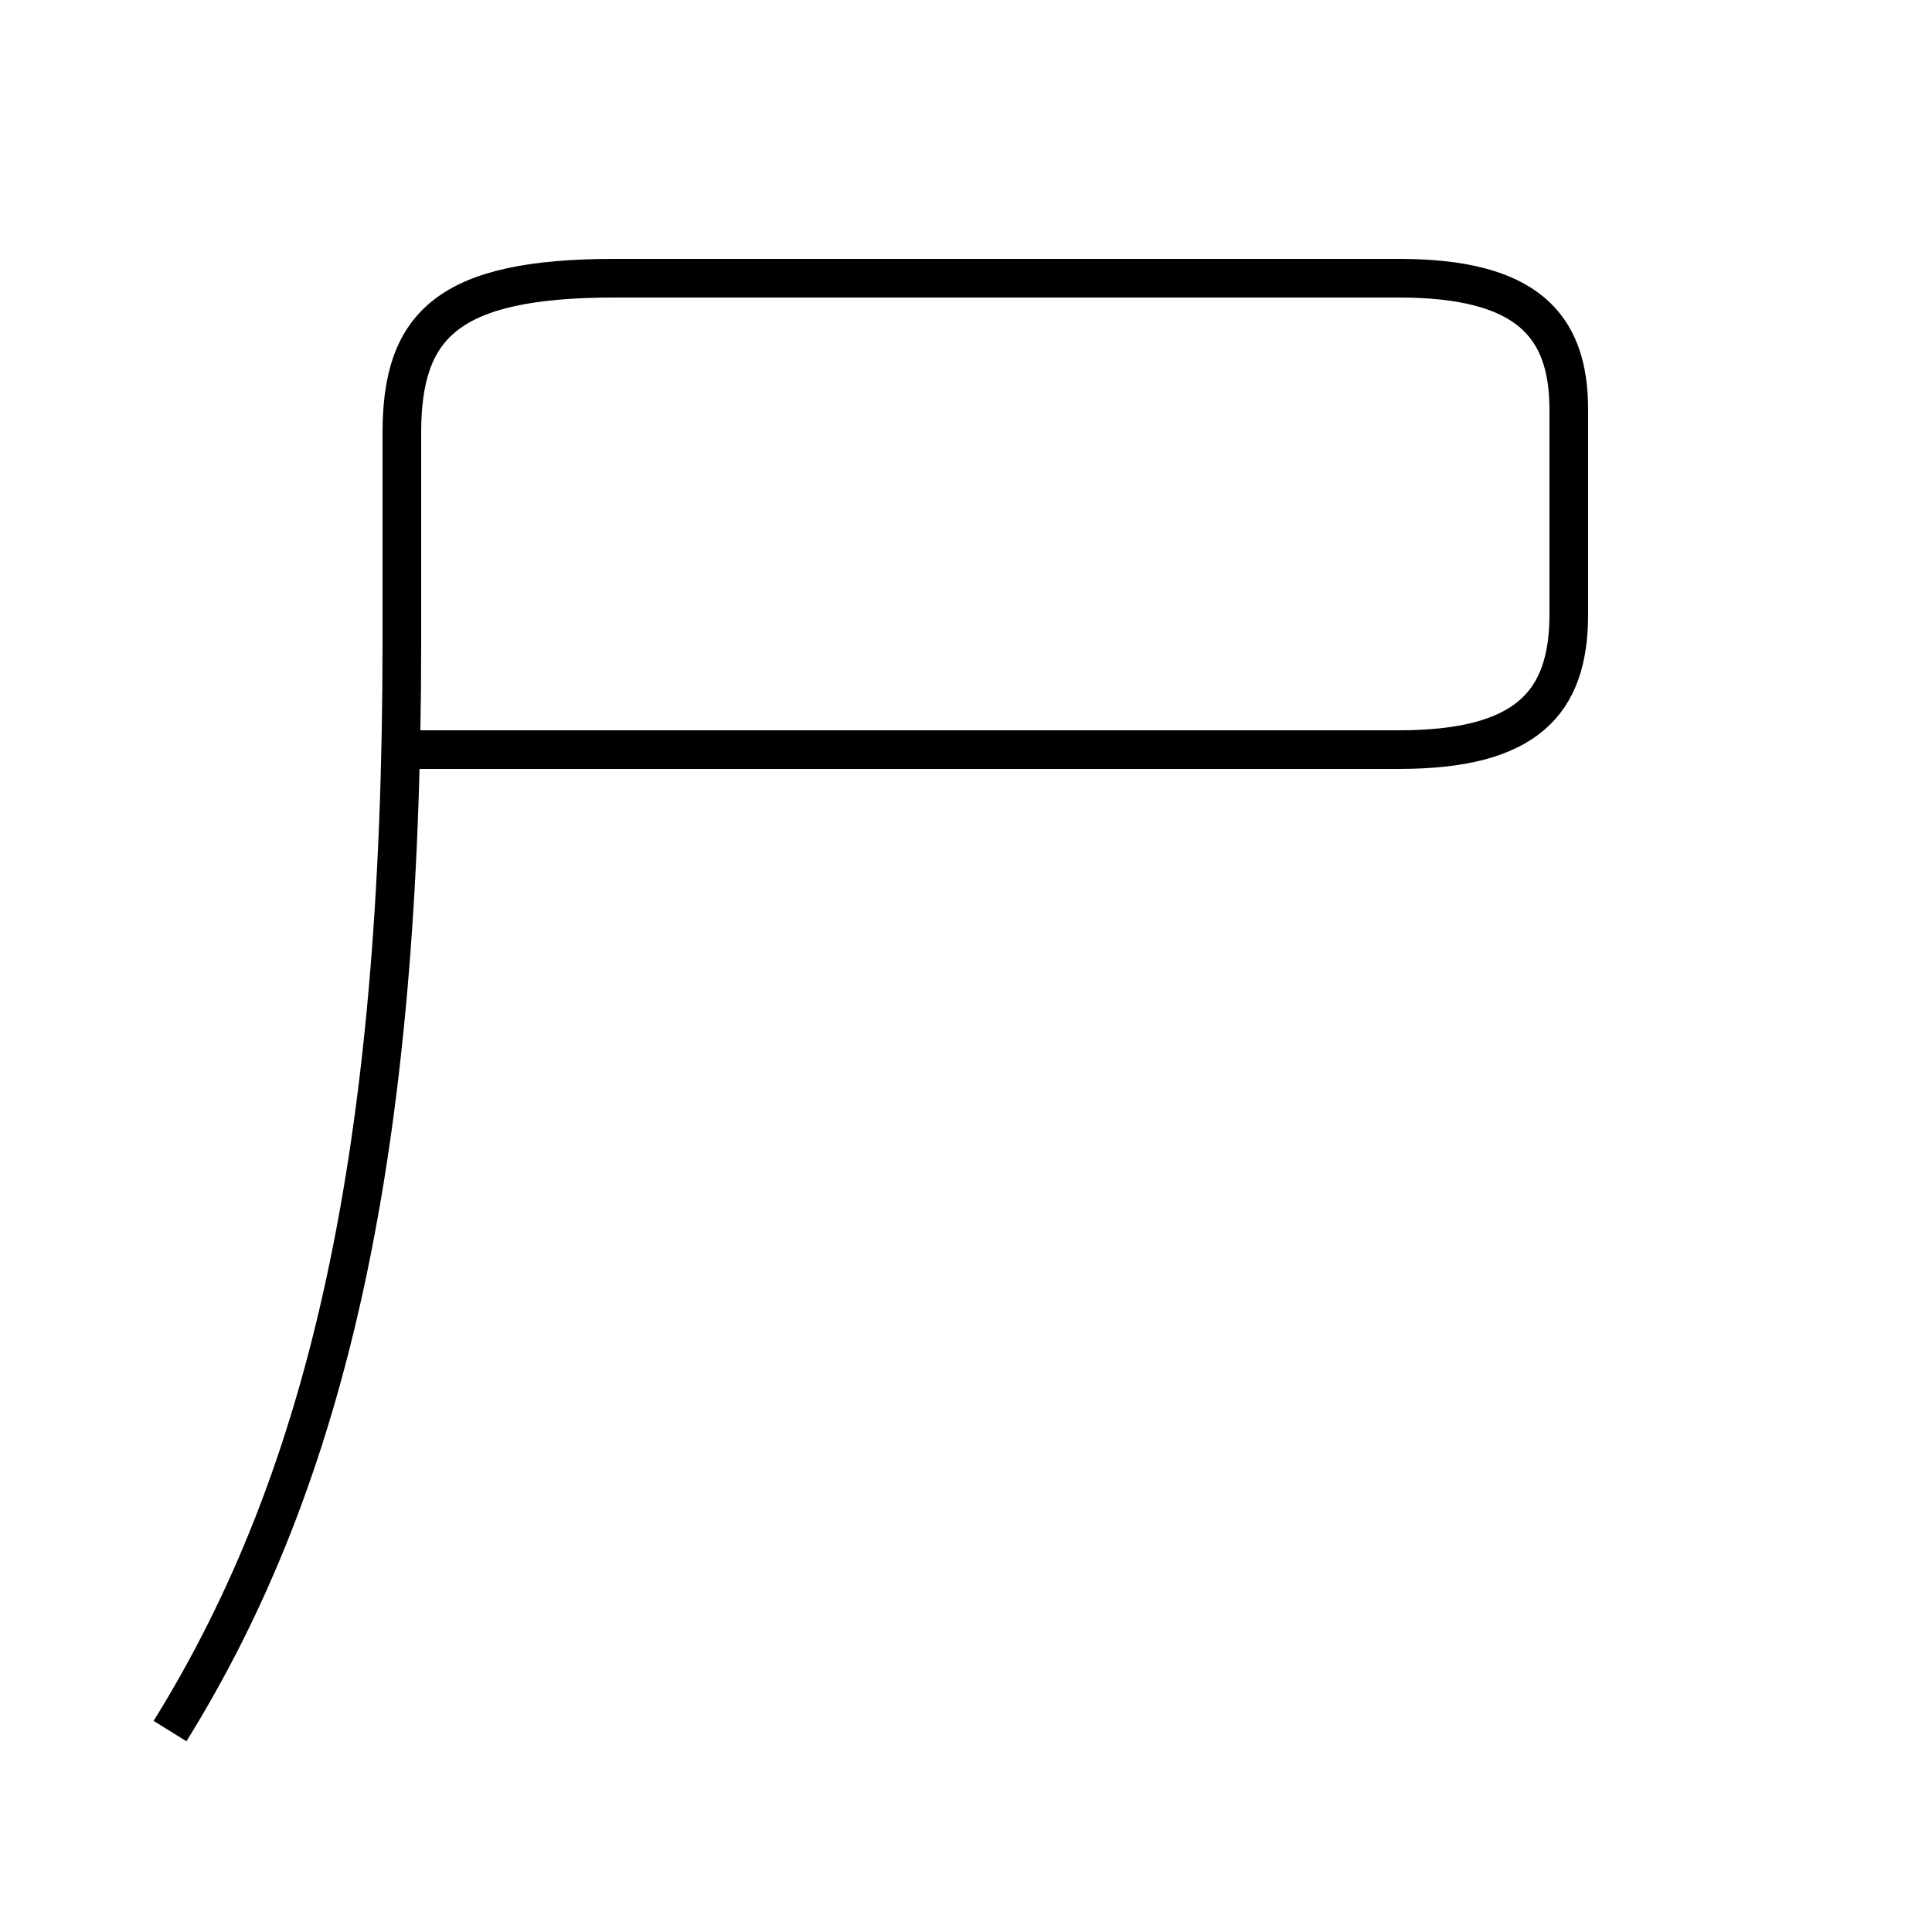 <?xml version='1.0' encoding='utf8'?>
<svg viewBox="0.0 -44.0 50.0 50.0" version="1.1" xmlns="http://www.w3.org/2000/svg">
<rect x="0.0" y="-44.0" width="50.0" height="50.0" fill="#808080" stroke="none"/>
<rect x="-1000" y="-1000" width="2000" height="2000" stroke="white" fill="white"/>
<g style="fill:none; stroke:#000000;  stroke-width:1">
<path d="M 4.4 -0.8 C 8.5 5.8 10.4 14.2 10.4 27.4 L 10.4 32.8 C 10.4 35.6 11.6 36.8 15.9 36.8 L 36.2 36.8 C 39.5 36.8 40.6 35.6 40.6 33.4 L 40.6 28.1 C 40.6 25.8 39.5 24.6 36.2 24.6 L 10.0 24.6" transform="scale(1, -1)" />
</g>
</svg>